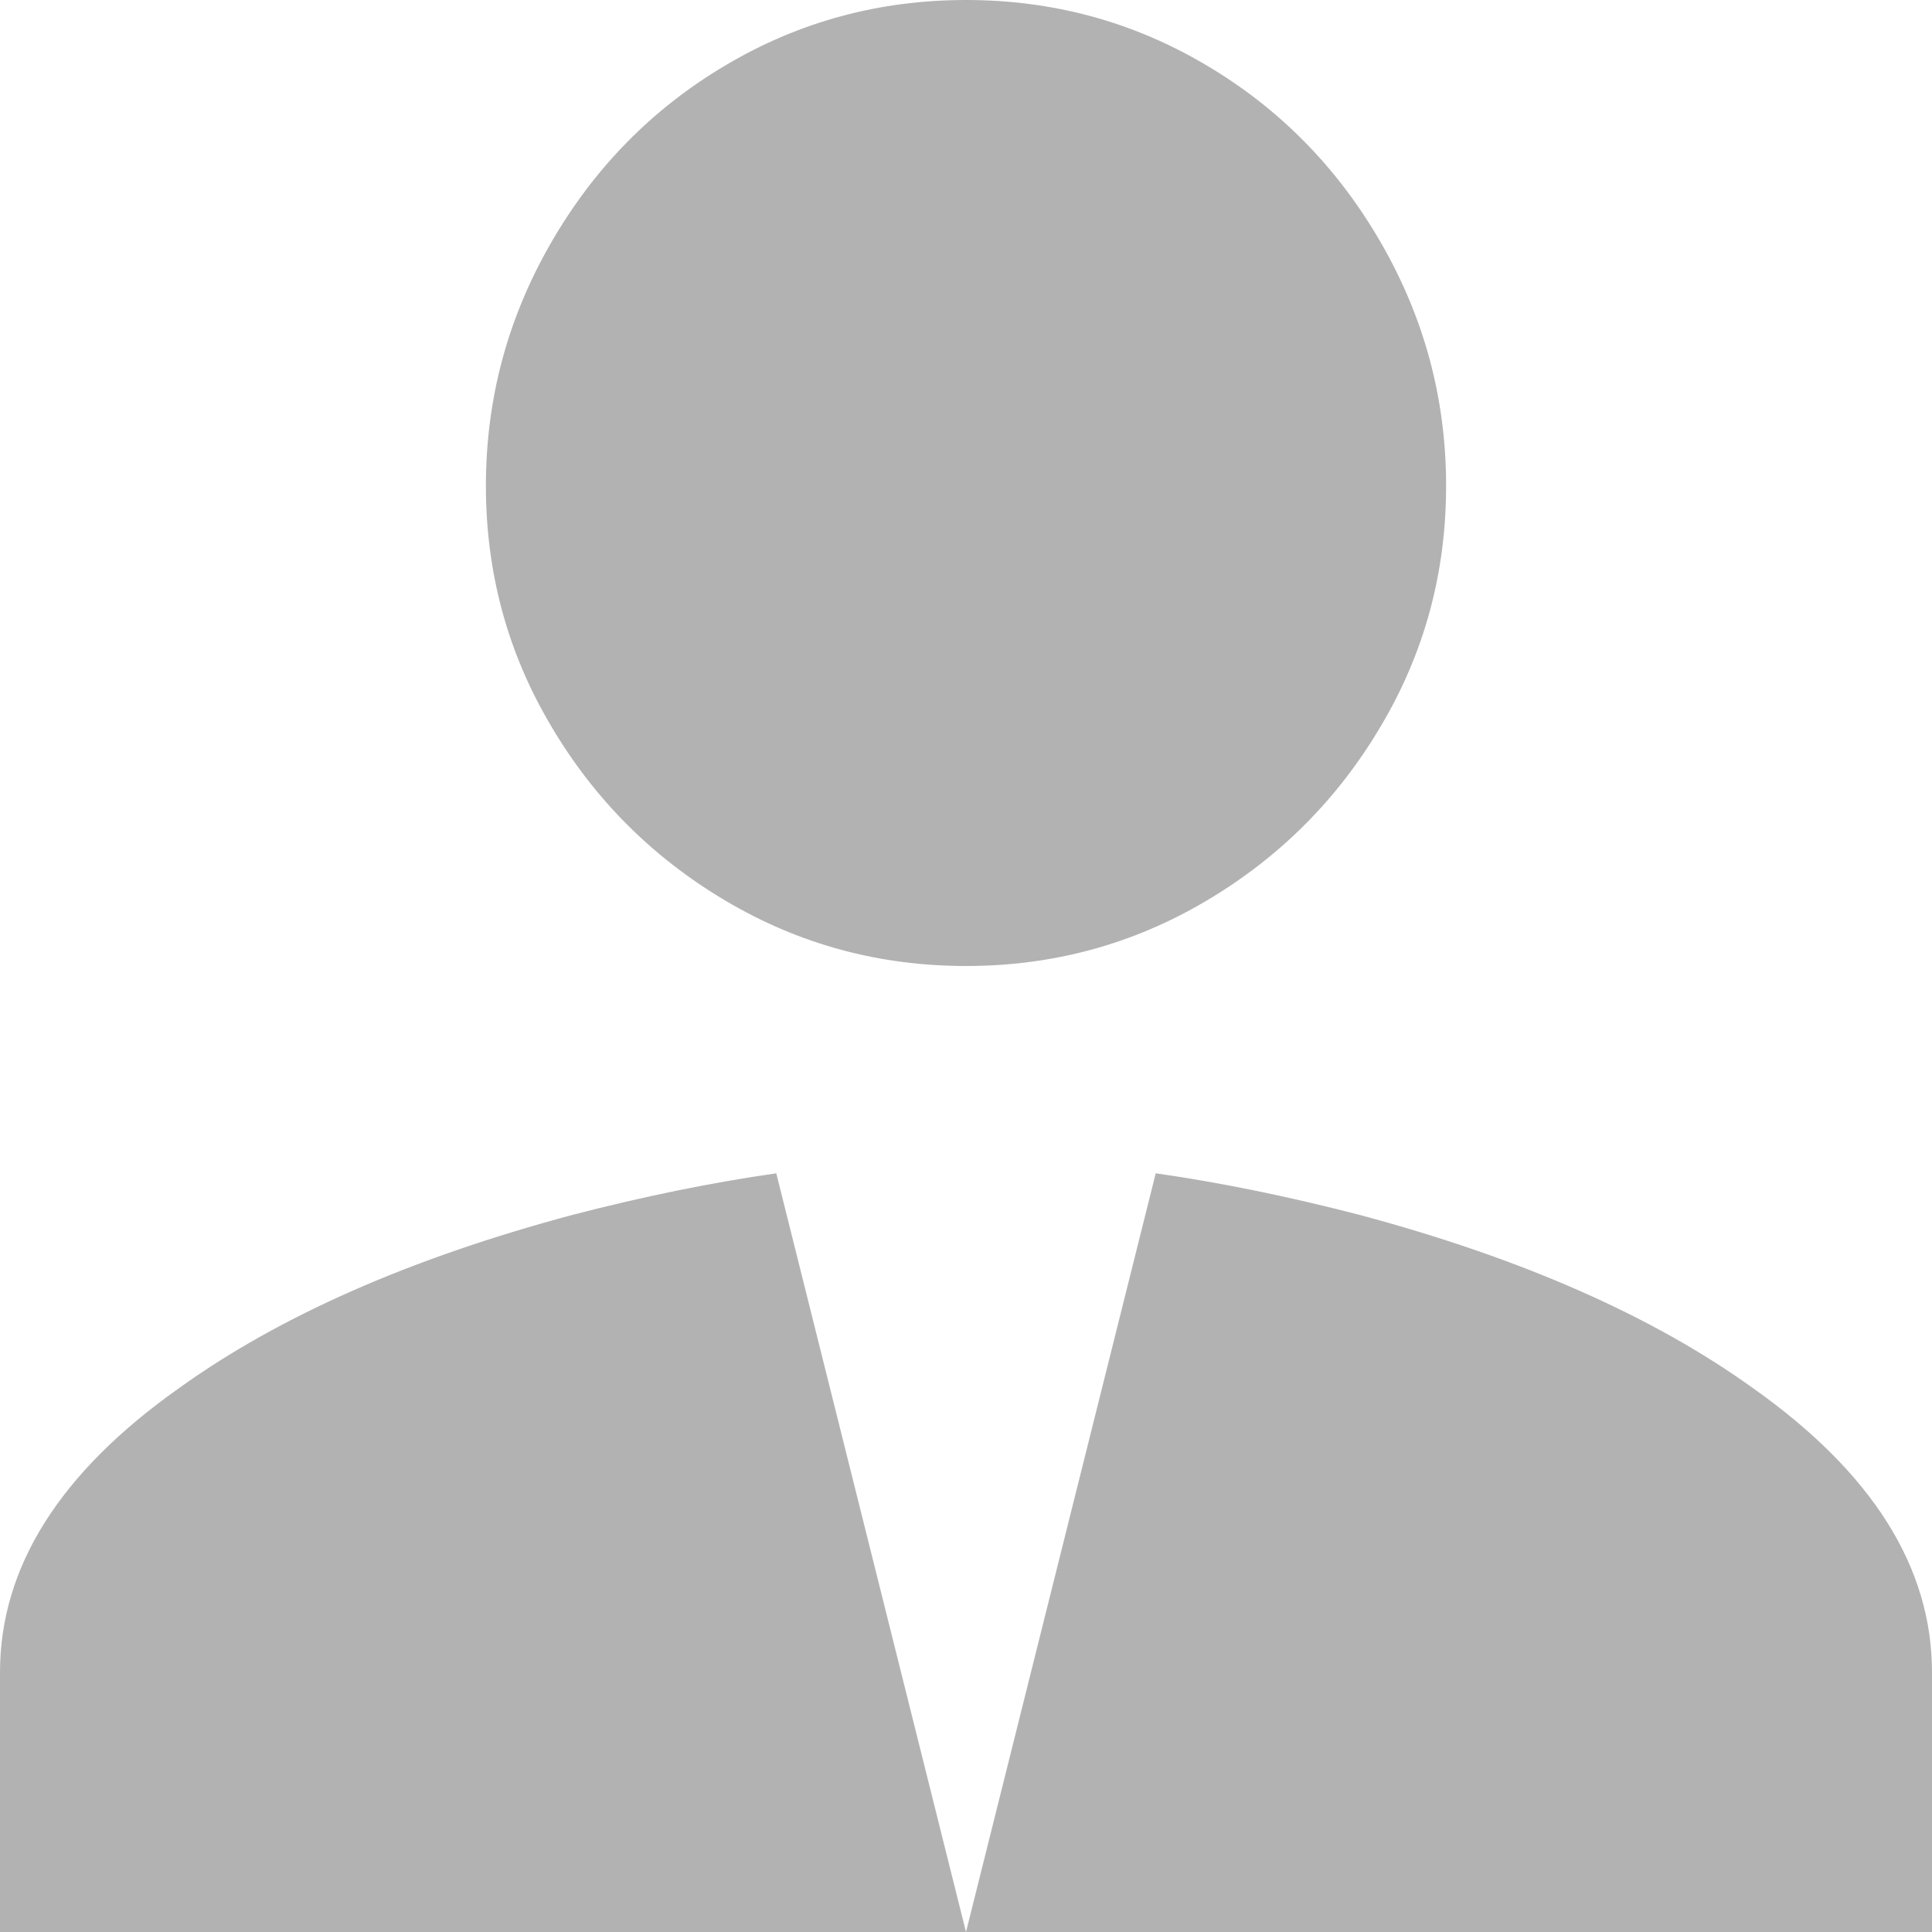 <?xml version="1.0" encoding="UTF-8"?>
<svg width="10px" height="10px" viewBox="0 0 10 10" version="1.1" xmlns="http://www.w3.org/2000/svg" xmlns:xlink="http://www.w3.org/1999/xlink">
    <!-- Generator: Sketch 50.2 (55047) - http://www.bohemiancoding.com/sketch -->
    <title>en_admin</title>
    <desc>Created with Sketch.</desc>
    <defs></defs>
    <g id="en_admin" stroke="none" stroke-width="1" fill="none" fill-rule="evenodd">
        <path d="M5.982,6.073 C6.318,6.121 6.67,6.193 7.036,6.288 C7.874,6.512 8.553,6.811 9.072,7.184 C9.691,7.621 10,8.112 10,8.656 L10,10 L0,10 L0,8.656 C0,8.112 0.309,7.621 0.928,7.184 C1.447,6.811 2.126,6.512 2.964,6.288 C3.33,6.193 3.682,6.121 4.018,6.073 L5,10 L5.982,6.073 Z M5,5 C4.551,5 4.137,4.888 3.757,4.663 C3.378,4.439 3.076,4.137 2.852,3.757 C2.627,3.378 2.515,2.964 2.515,2.515 C2.515,2.066 2.627,1.647 2.852,1.257 C3.076,0.868 3.378,0.561 3.757,0.337 C4.137,0.112 4.551,0 5,0 C5.449,0 5.863,0.112 6.243,0.337 C6.622,0.561 6.924,0.868 7.148,1.257 C7.373,1.647 7.485,2.066 7.485,2.515 C7.485,2.964 7.373,3.378 7.148,3.757 C6.924,4.137 6.622,4.439 6.243,4.663 C5.863,4.888 5.449,5 5,5 Z" id="Combined-Shape" fill="#B2B2B2"></path>
    </g>
</svg>